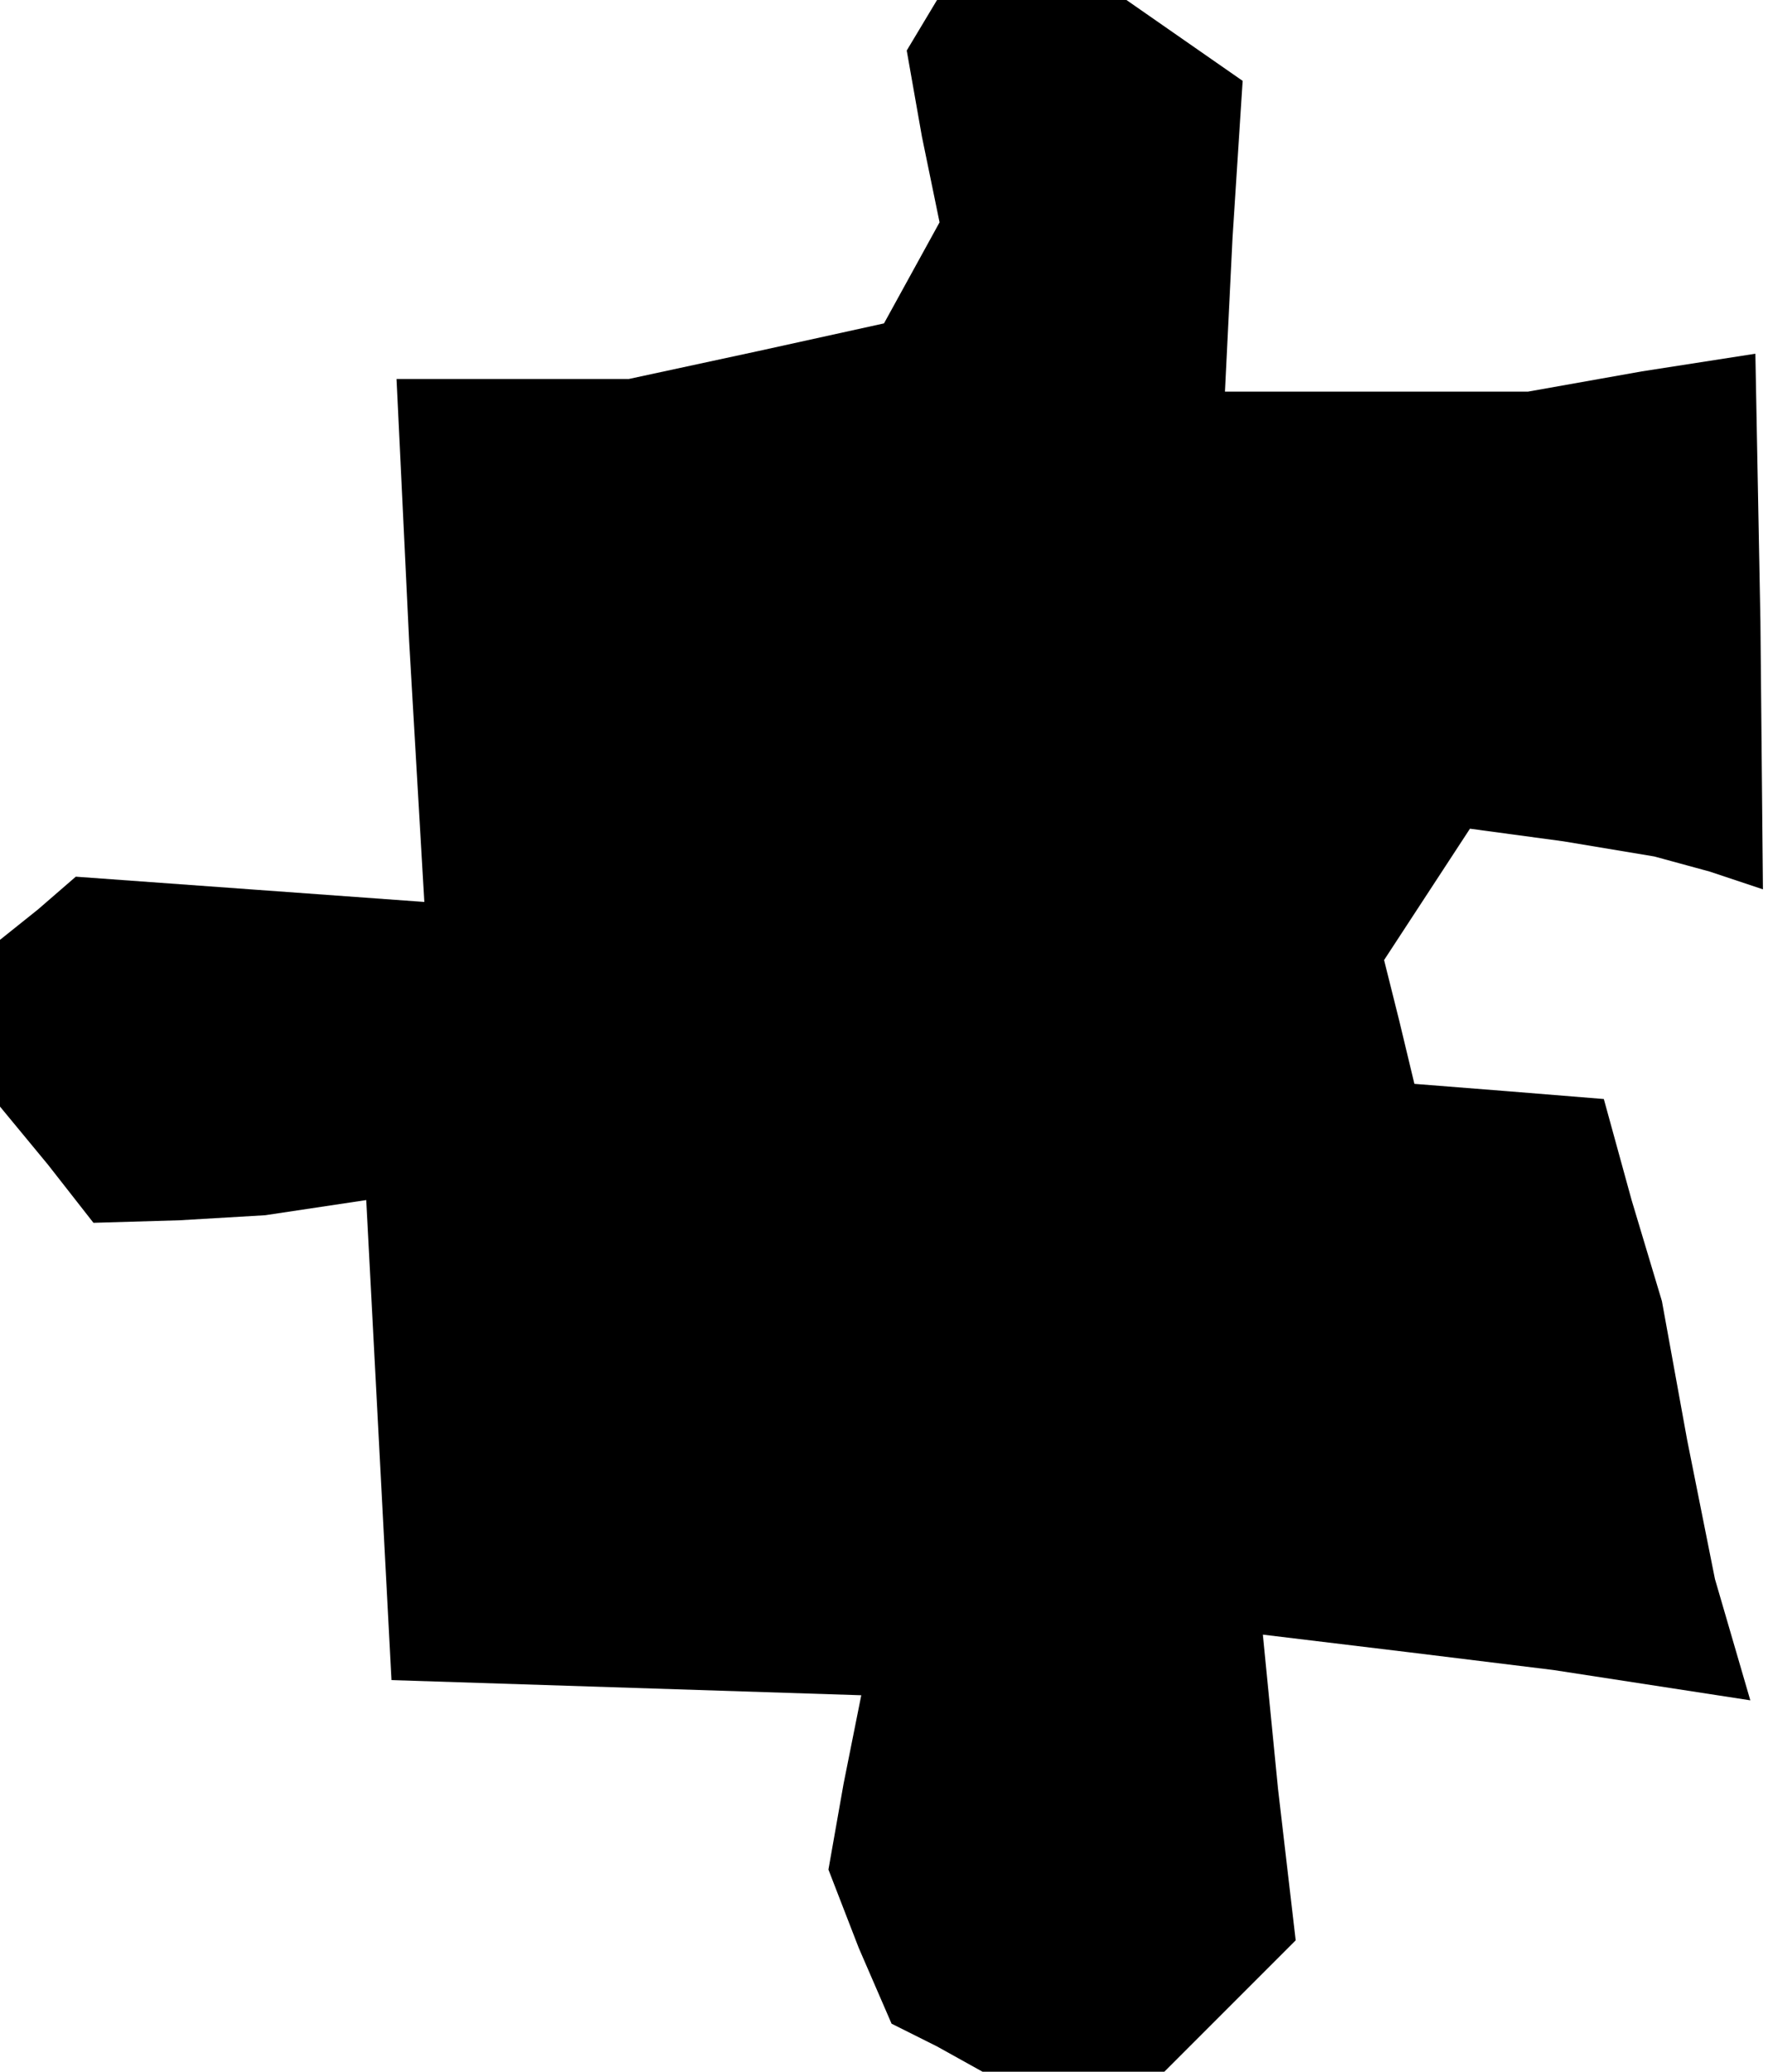 <?xml version="1.0" standalone="no"?>
<!DOCTYPE svg PUBLIC "-//W3C//DTD SVG 20010904//EN"
 "http://www.w3.org/TR/2001/REC-SVG-20010904/DTD/svg10.dtd">
<svg version="1.0" xmlns="http://www.w3.org/2000/svg"
 width="70pt" height="82pt" viewBox="0 0 70 82"
 preserveAspectRatio="xMidYMid meet">
<g transform="translate(0,82) scale(0.1,-0.1)"
fill="#000000" stroke="none">
<path d="M365 810 l-6 -10 6 -34 7 -34 -11 -20 -11 -20 -50 -11 -51 -11 -46 0
-46 0 5 -104 6 -103 -69 5 -69 5 -15 -13 -15 -12 0 -33 0 -33 19 -23 18 -23
34 1 34 2 20 3 20 3 5 -95 5 -95 93 -3 93 -3 -7 -35 -6 -34 12 -31 13 -30 18
-9 18 -10 36 0 36 0 26 26 26 26 -7 60 -6 61 58 -7 57 -7 39 -6 39 -6 -7 24
-7 24 -11 55 -10 55 -12 40 -11 40 -37 3 -38 3 -6 25 -6 24 17 26 17 26 37 -5
36 -6 22 -6 21 -7 -1 106 -2 106 -45 -7 -45 -8 -60 0 -60 0 3 61 4 62 -23 16
-23 16 -38 0 -37 0 -6 -10z"/>
</g>
</svg>
